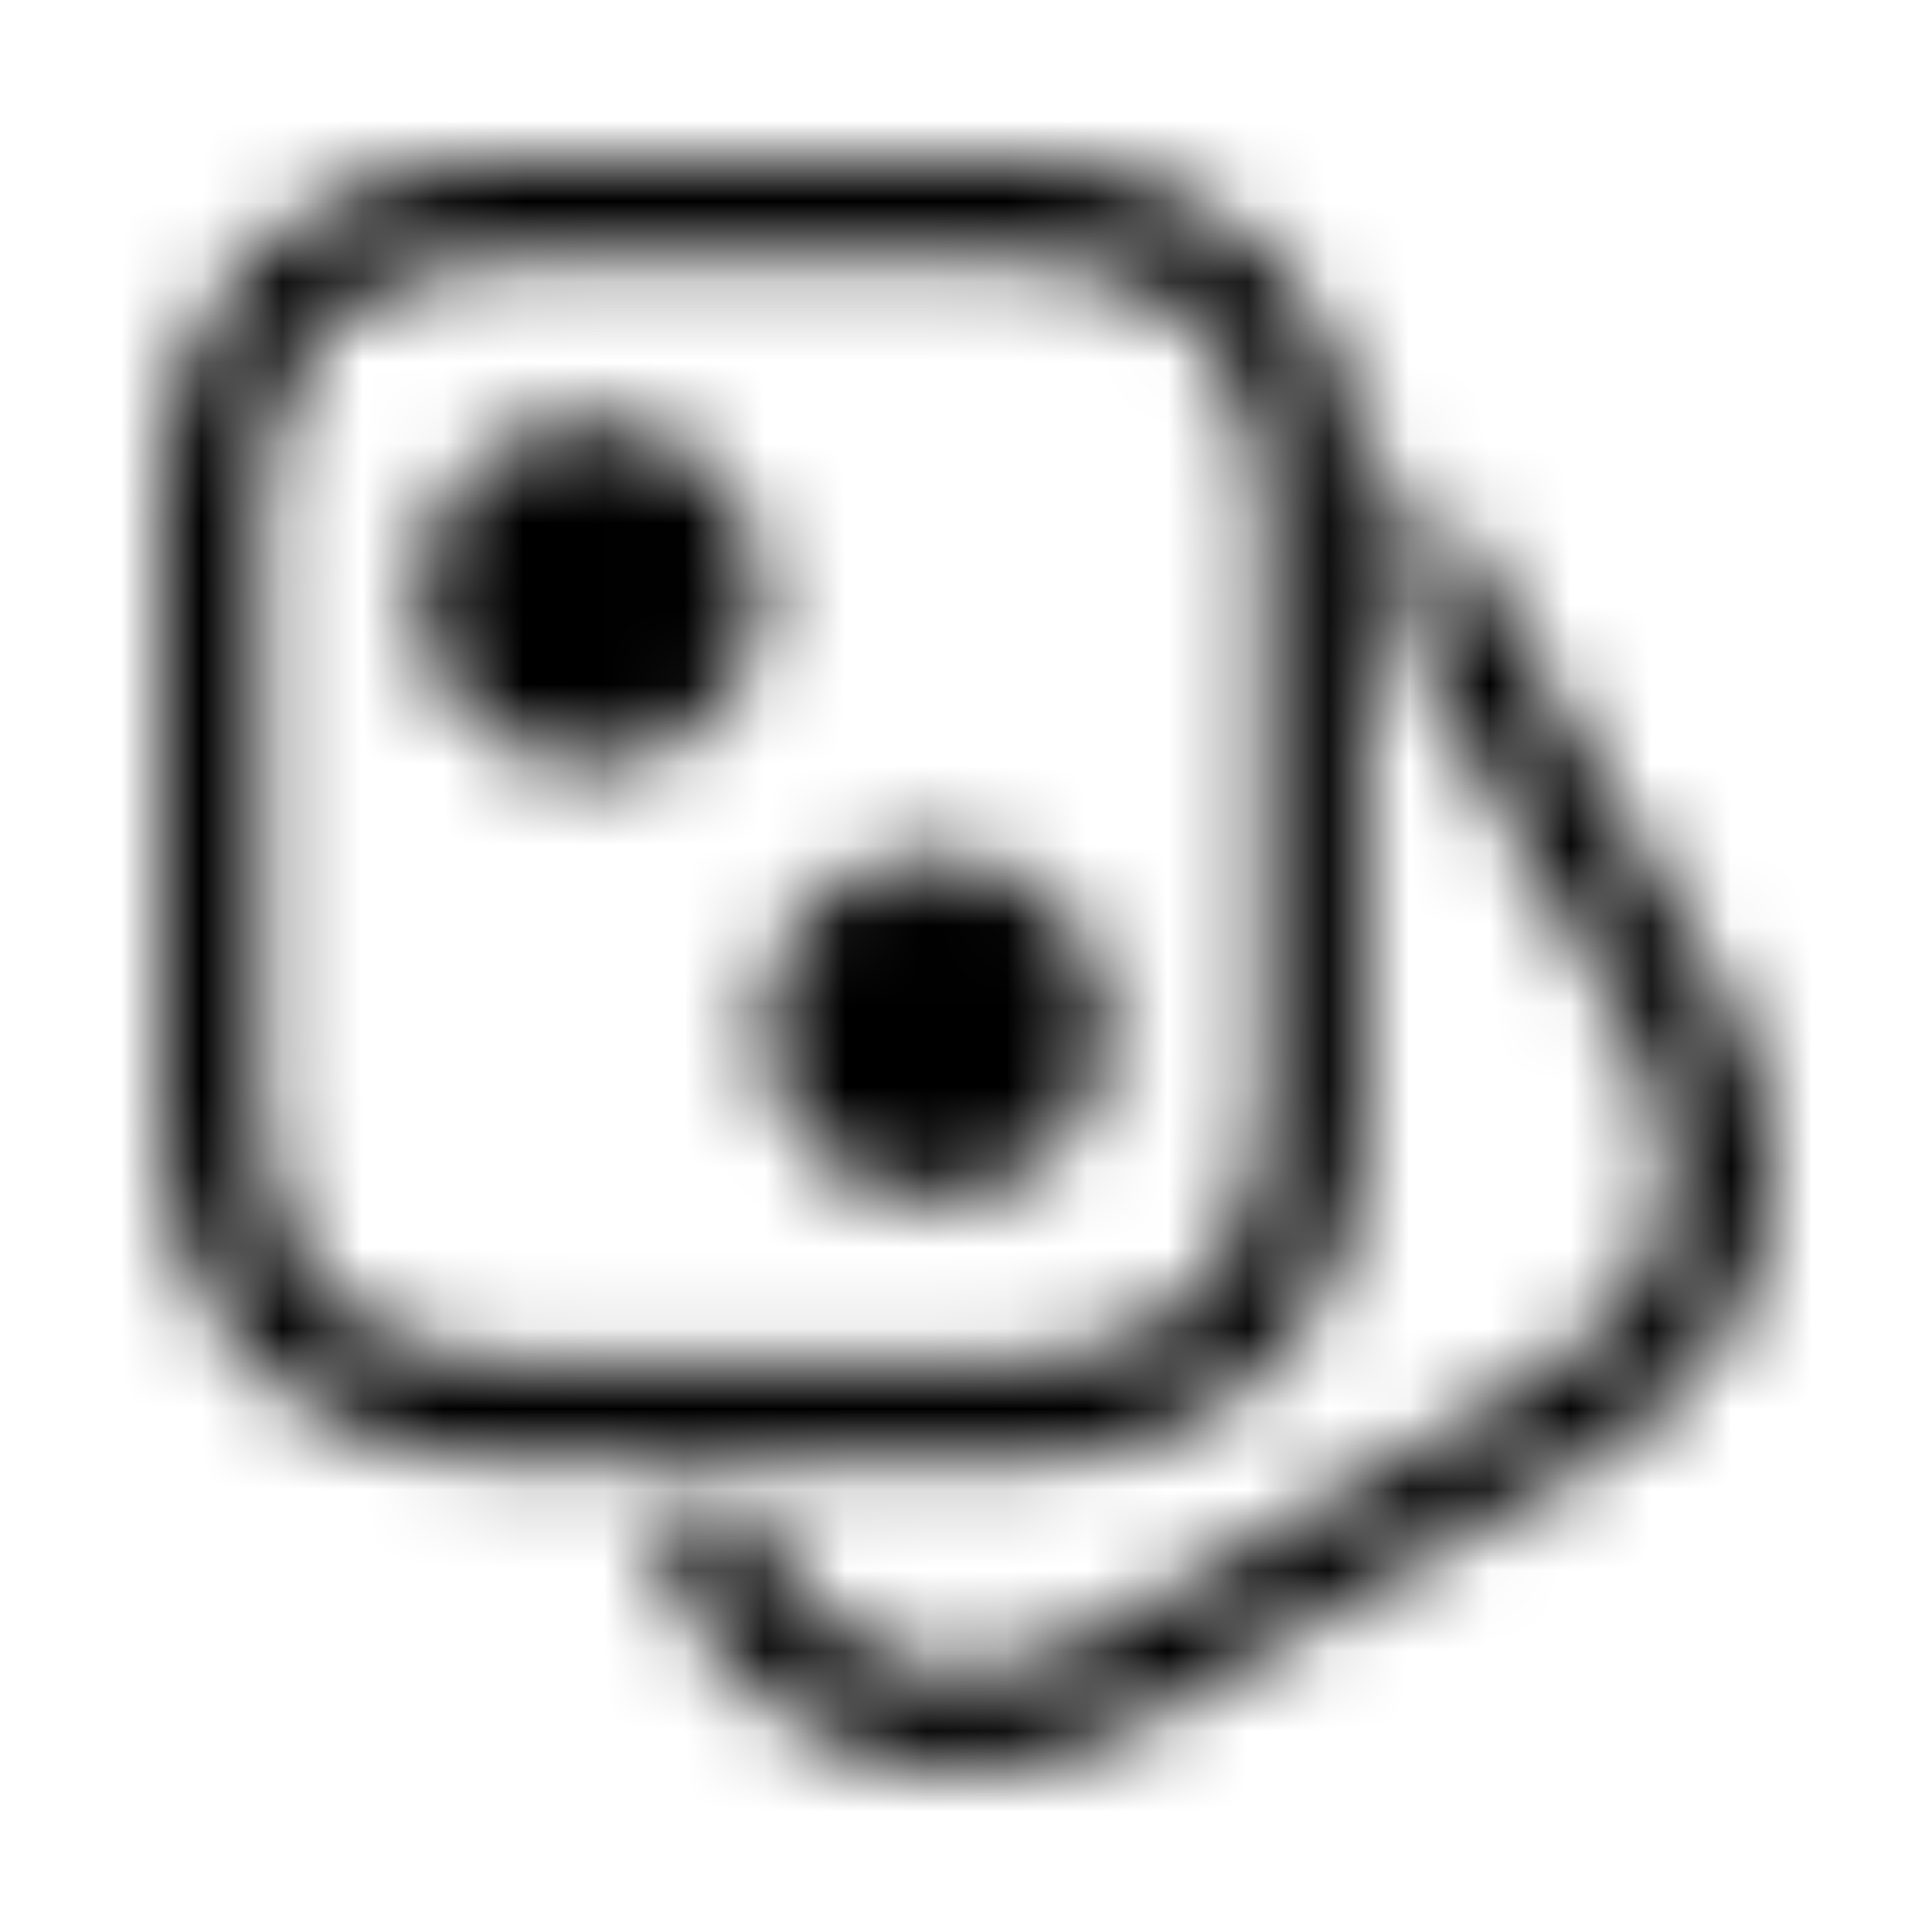 <svg width="24" height="24" viewBox="0 0 24 24" fill="none" xmlns="http://www.w3.org/2000/svg">
<mask id="mask0_0_4755" style="mask-type:luminance" maskUnits="userSpaceOnUse" x="2" y="2" width="20" height="20">
<path fill-rule="evenodd" clip-rule="evenodd" d="M16.943 6.343C16.943 3.745 15.206 2 12.619 2H12.619L6.29 2.003C3.684 2.019 2 3.722 2 6.343V13.797C2 16.395 3.738 18.14 6.325 18.14L12.653 18.137C15.259 18.121 16.943 16.417 16.943 13.797V6.343ZM6.294 3.219L12.619 3.216C14.554 3.216 15.709 4.385 15.709 6.343V13.797C15.709 15.741 14.564 16.91 12.649 16.922L6.324 16.924C4.39 16.924 3.234 15.755 3.234 13.797V6.343C3.234 4.398 4.379 3.231 6.294 3.219ZM8.306 19.611C8.069 19.196 8.366 18.678 8.841 18.678C9.061 18.678 9.265 18.796 9.375 18.989L9.454 19.127C10.425 20.822 12.006 21.252 13.681 20.277L19.157 17.087C20.81 16.112 21.222 14.522 20.258 12.839L17.567 8.141C17.508 8.038 17.477 7.921 17.477 7.802V5.804C17.477 5.718 17.586 5.686 17.629 5.761L21.326 12.217C22.626 14.486 22.013 16.81 19.764 18.138L14.284 21.33C12.045 22.633 9.674 21.998 8.385 19.749L8.306 19.611ZM9.472 7.38C9.472 8.568 8.516 9.532 7.337 9.532C6.158 9.532 5.202 8.568 5.202 7.38C5.202 6.191 6.158 5.228 7.337 5.228C8.516 5.228 9.472 6.191 9.472 7.38ZM11.607 14.912C12.786 14.912 13.741 13.948 13.741 12.76C13.741 11.572 12.786 10.608 11.607 10.608C10.428 10.608 9.472 11.572 9.472 12.76C9.472 13.948 10.428 14.912 11.607 14.912Z" fill="white"/>
</mask>
<g mask="url(#mask0_0_4755)">
<rect width="24" height="24" fill="black"/>
</g>
</svg>
